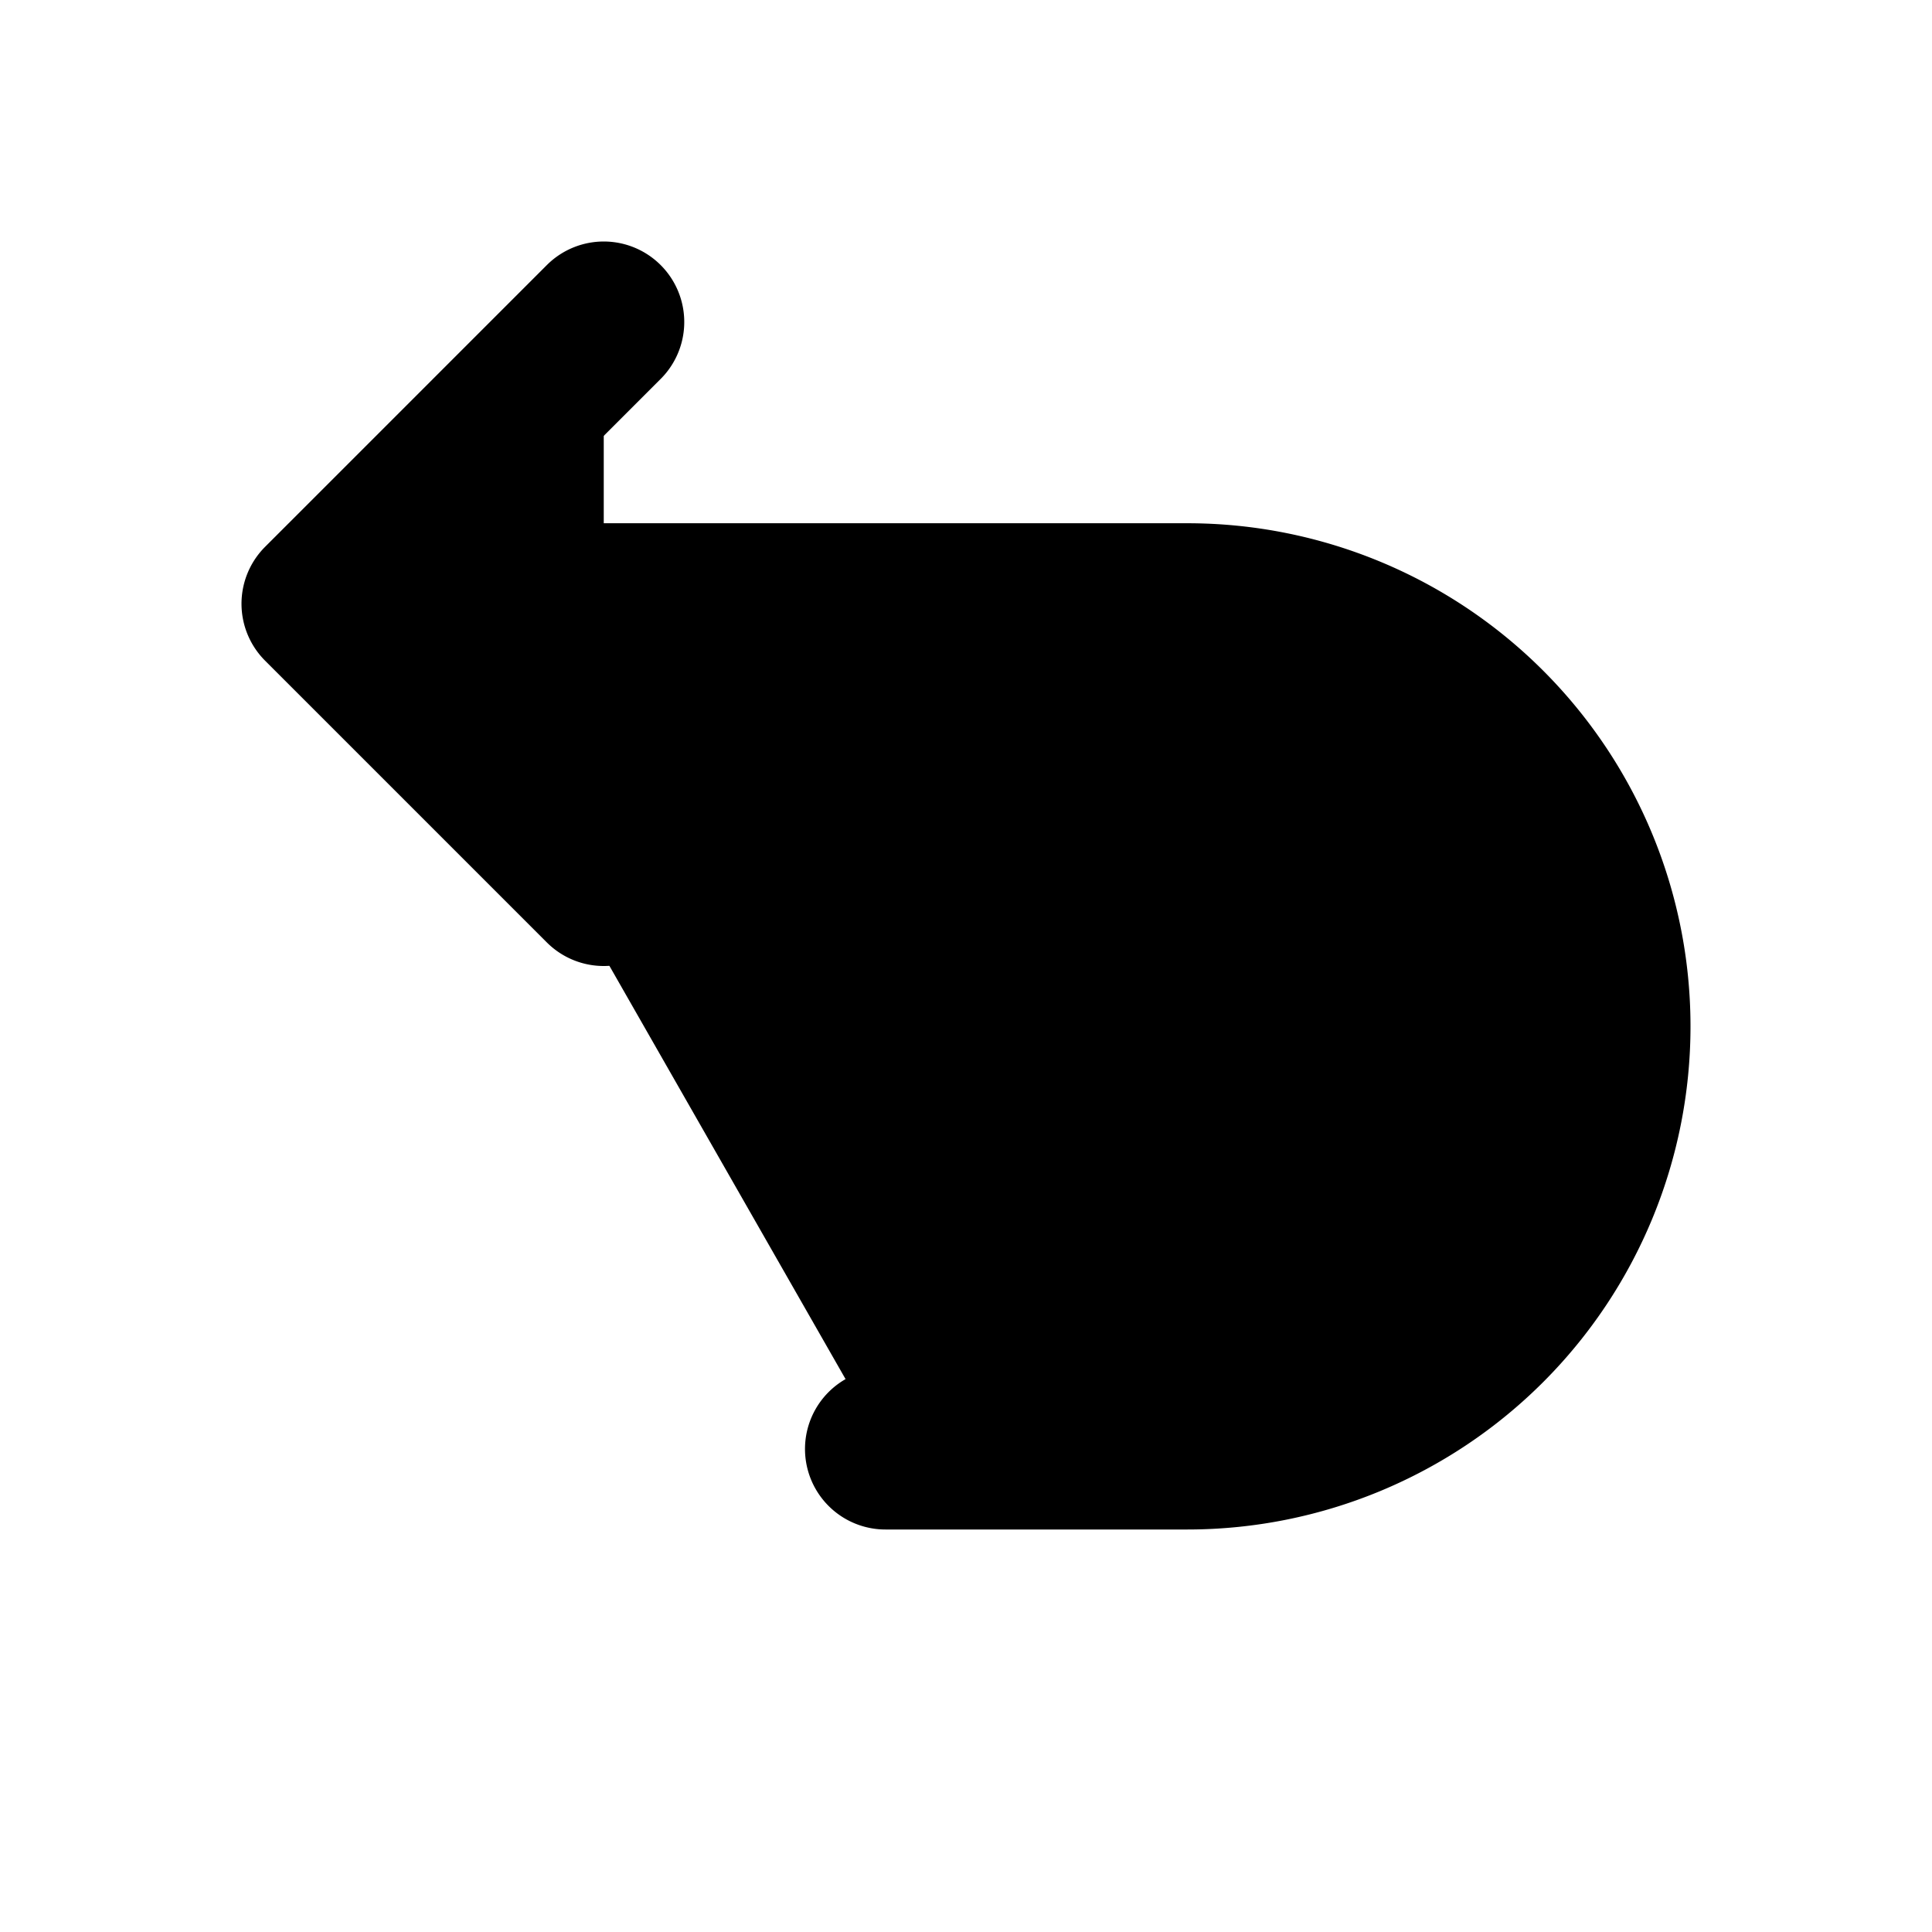 <svg xmlns="http://www.w3.org/2000/svg" fill="currentColor" viewBox="0 0 24 24"><path stroke="currentColor" stroke-linecap="round" stroke-linejoin="round" stroke-width="2" d="M11 18h3.75a5.25 5.25 0 100-10.5H5M7.5 4L4 7.5 7.5 11"/></svg>